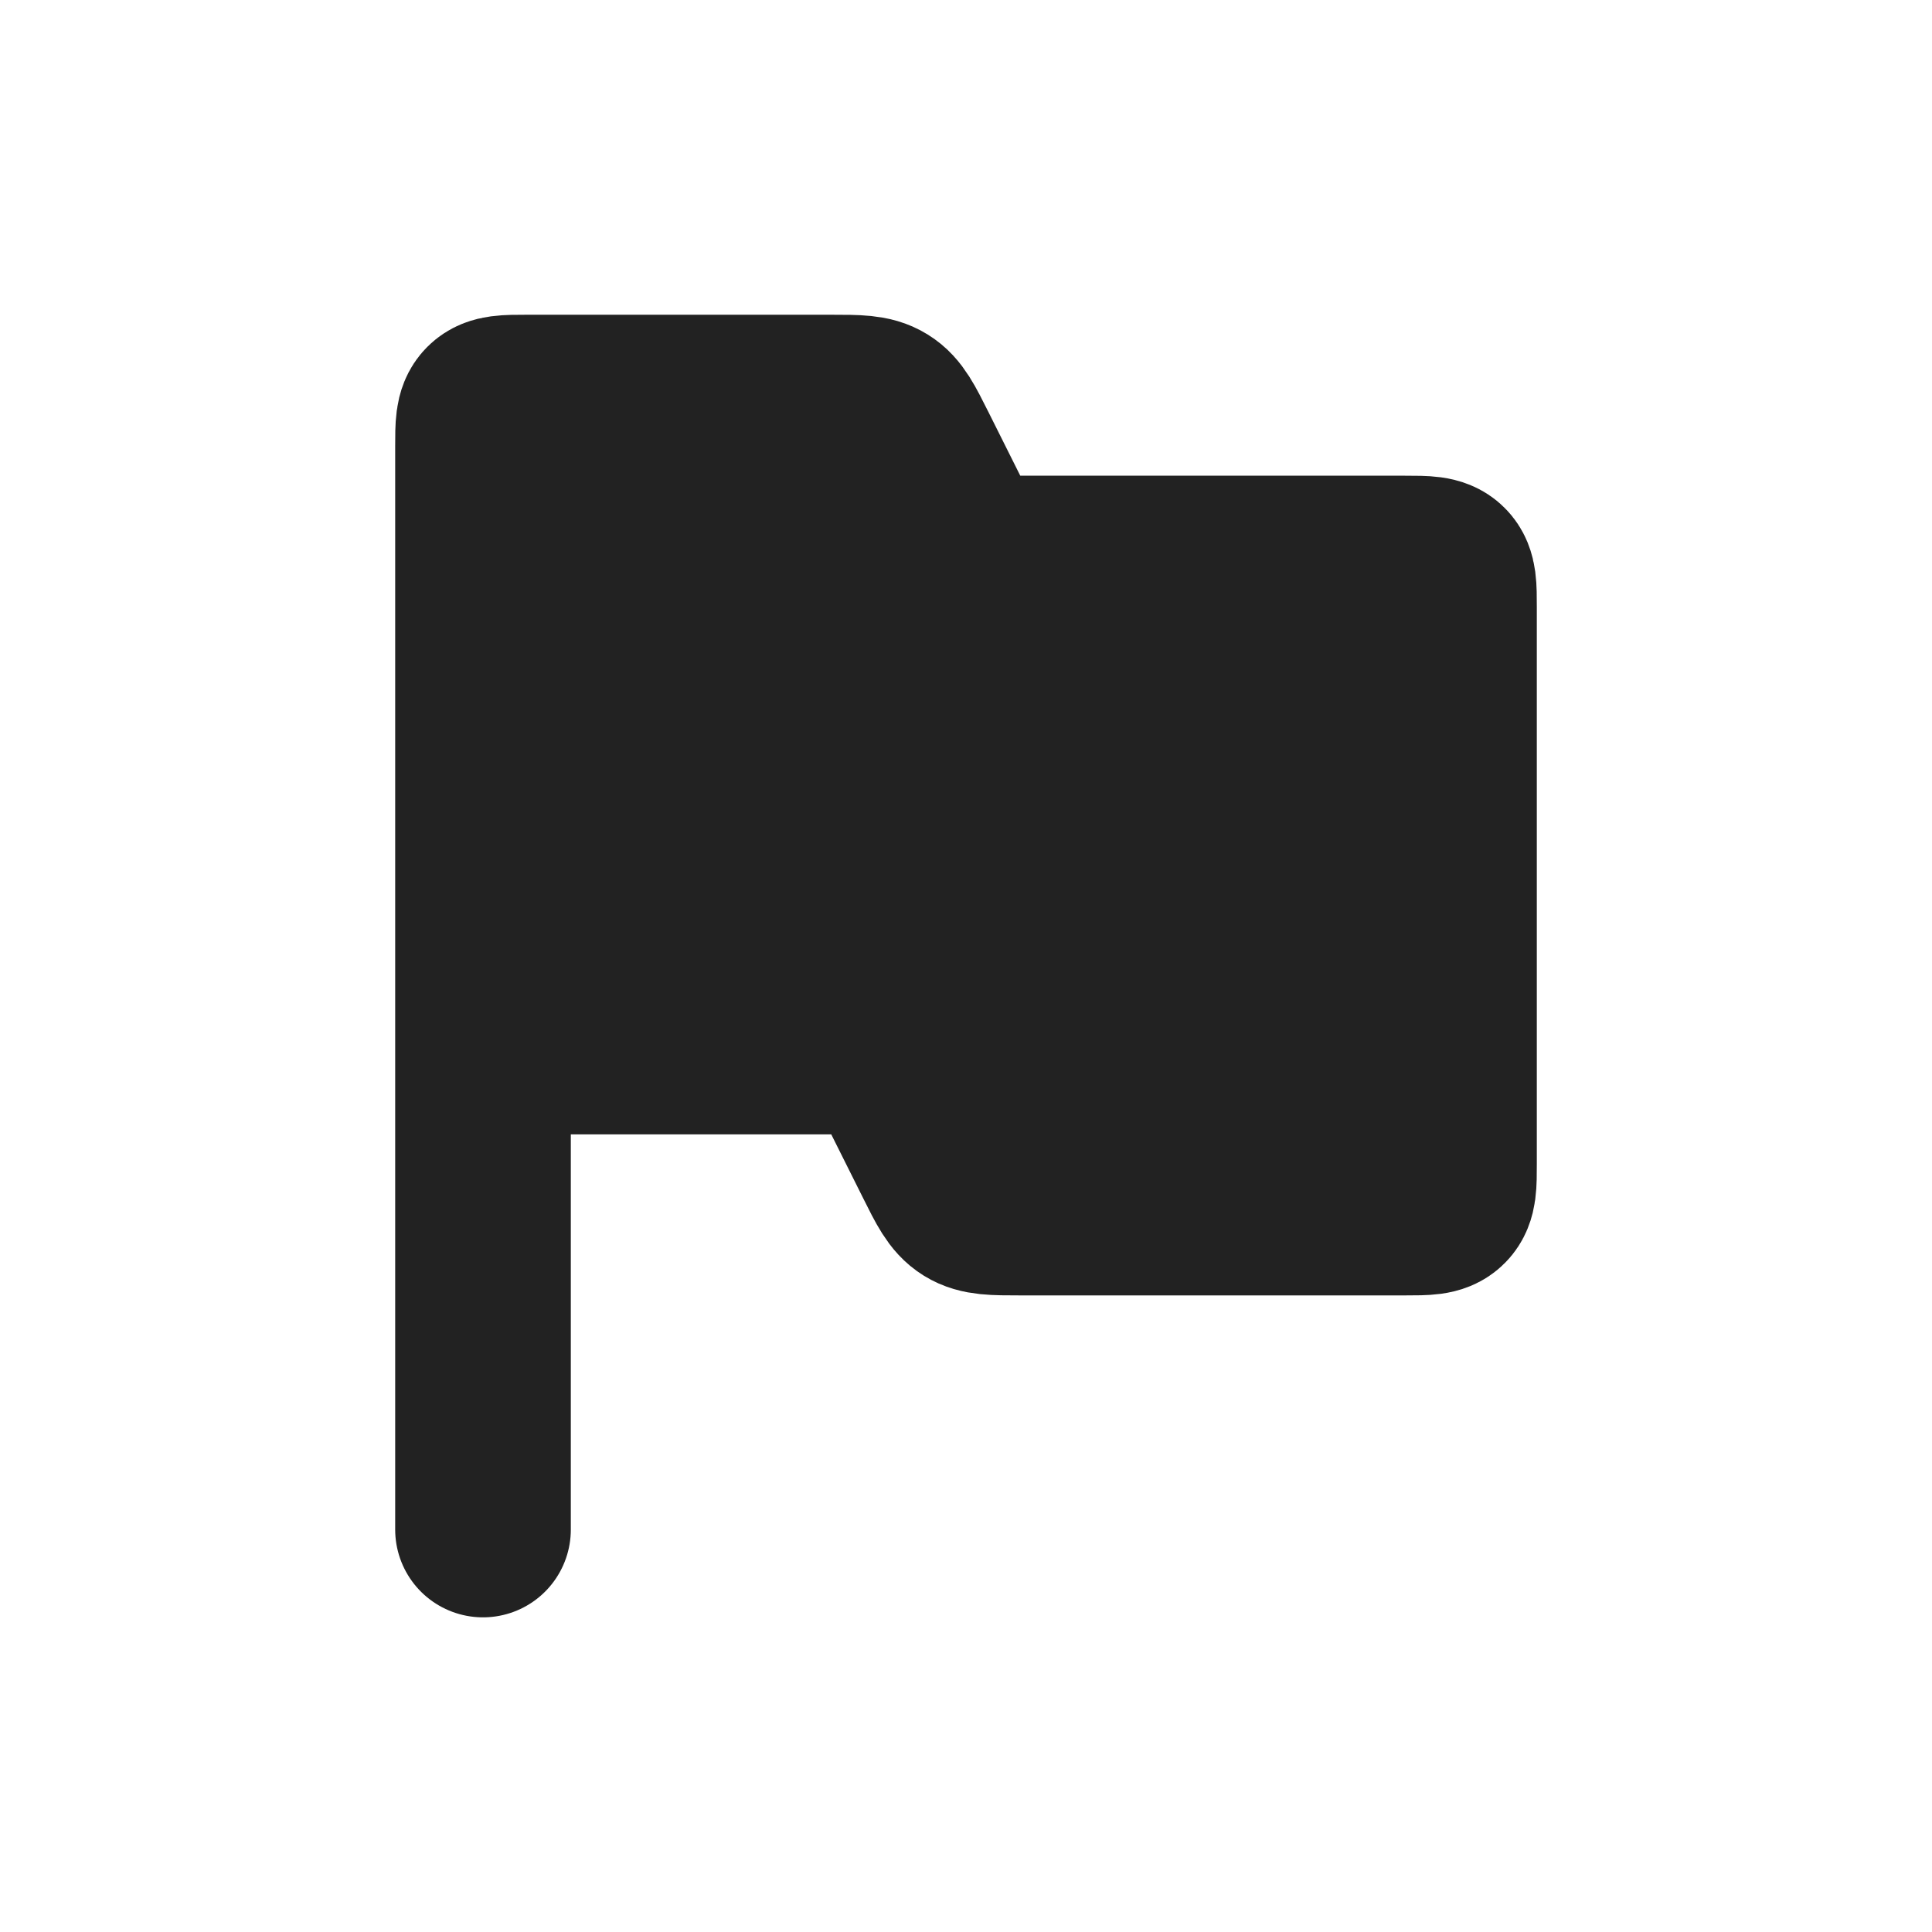 <svg width="22" height="22" viewBox="0 0 22 22" fill="none" xmlns="http://www.w3.org/2000/svg">
<path d="M5.5 5.084V11.917H9.465C9.766 11.917 9.916 11.917 10.037 11.992C10.158 12.067 10.225 12.201 10.36 12.47L10.724 13.198C10.858 13.467 10.925 13.601 11.046 13.676C11.167 13.751 11.317 13.751 11.618 13.751H16C16.236 13.751 16.354 13.751 16.427 13.677C16.5 13.604 16.5 13.486 16.5 13.251V6.917C16.5 6.682 16.5 6.564 16.427 6.491C16.354 6.417 16.236 6.417 16 6.417H11.618C11.317 6.417 11.167 6.417 11.046 6.343C10.925 6.268 10.858 6.133 10.724 5.865L10.36 5.137L10.36 5.137C10.225 4.868 10.158 4.733 10.037 4.659C9.916 4.584 9.766 4.584 9.465 4.584H6C5.764 4.584 5.646 4.584 5.573 4.657C5.5 4.73 5.5 4.848 5.5 5.084Z" fill="#222222"/>
<path d="M5.5 11.917V5.084C5.5 4.848 5.5 4.73 5.573 4.657C5.646 4.584 5.764 4.584 6 4.584H9.465C9.766 4.584 9.916 4.584 10.037 4.659C10.158 4.733 10.225 4.868 10.36 5.137L10.724 5.865C10.858 6.133 10.925 6.268 11.046 6.343C11.167 6.417 11.317 6.417 11.618 6.417H16C16.236 6.417 16.354 6.417 16.427 6.491C16.5 6.564 16.5 6.682 16.5 6.917V13.251C16.5 13.486 16.5 13.604 16.427 13.677C16.354 13.751 16.236 13.751 16 13.751H11.618C11.317 13.751 11.167 13.751 11.046 13.676C10.925 13.601 10.858 13.467 10.724 13.198L10.36 12.47C10.225 12.201 10.158 12.067 10.037 11.992C9.916 11.917 9.766 11.917 9.465 11.917H5.5ZM5.5 11.917V17.417" stroke="#222222" stroke-width="2" stroke-linecap="round"/>
</svg>
